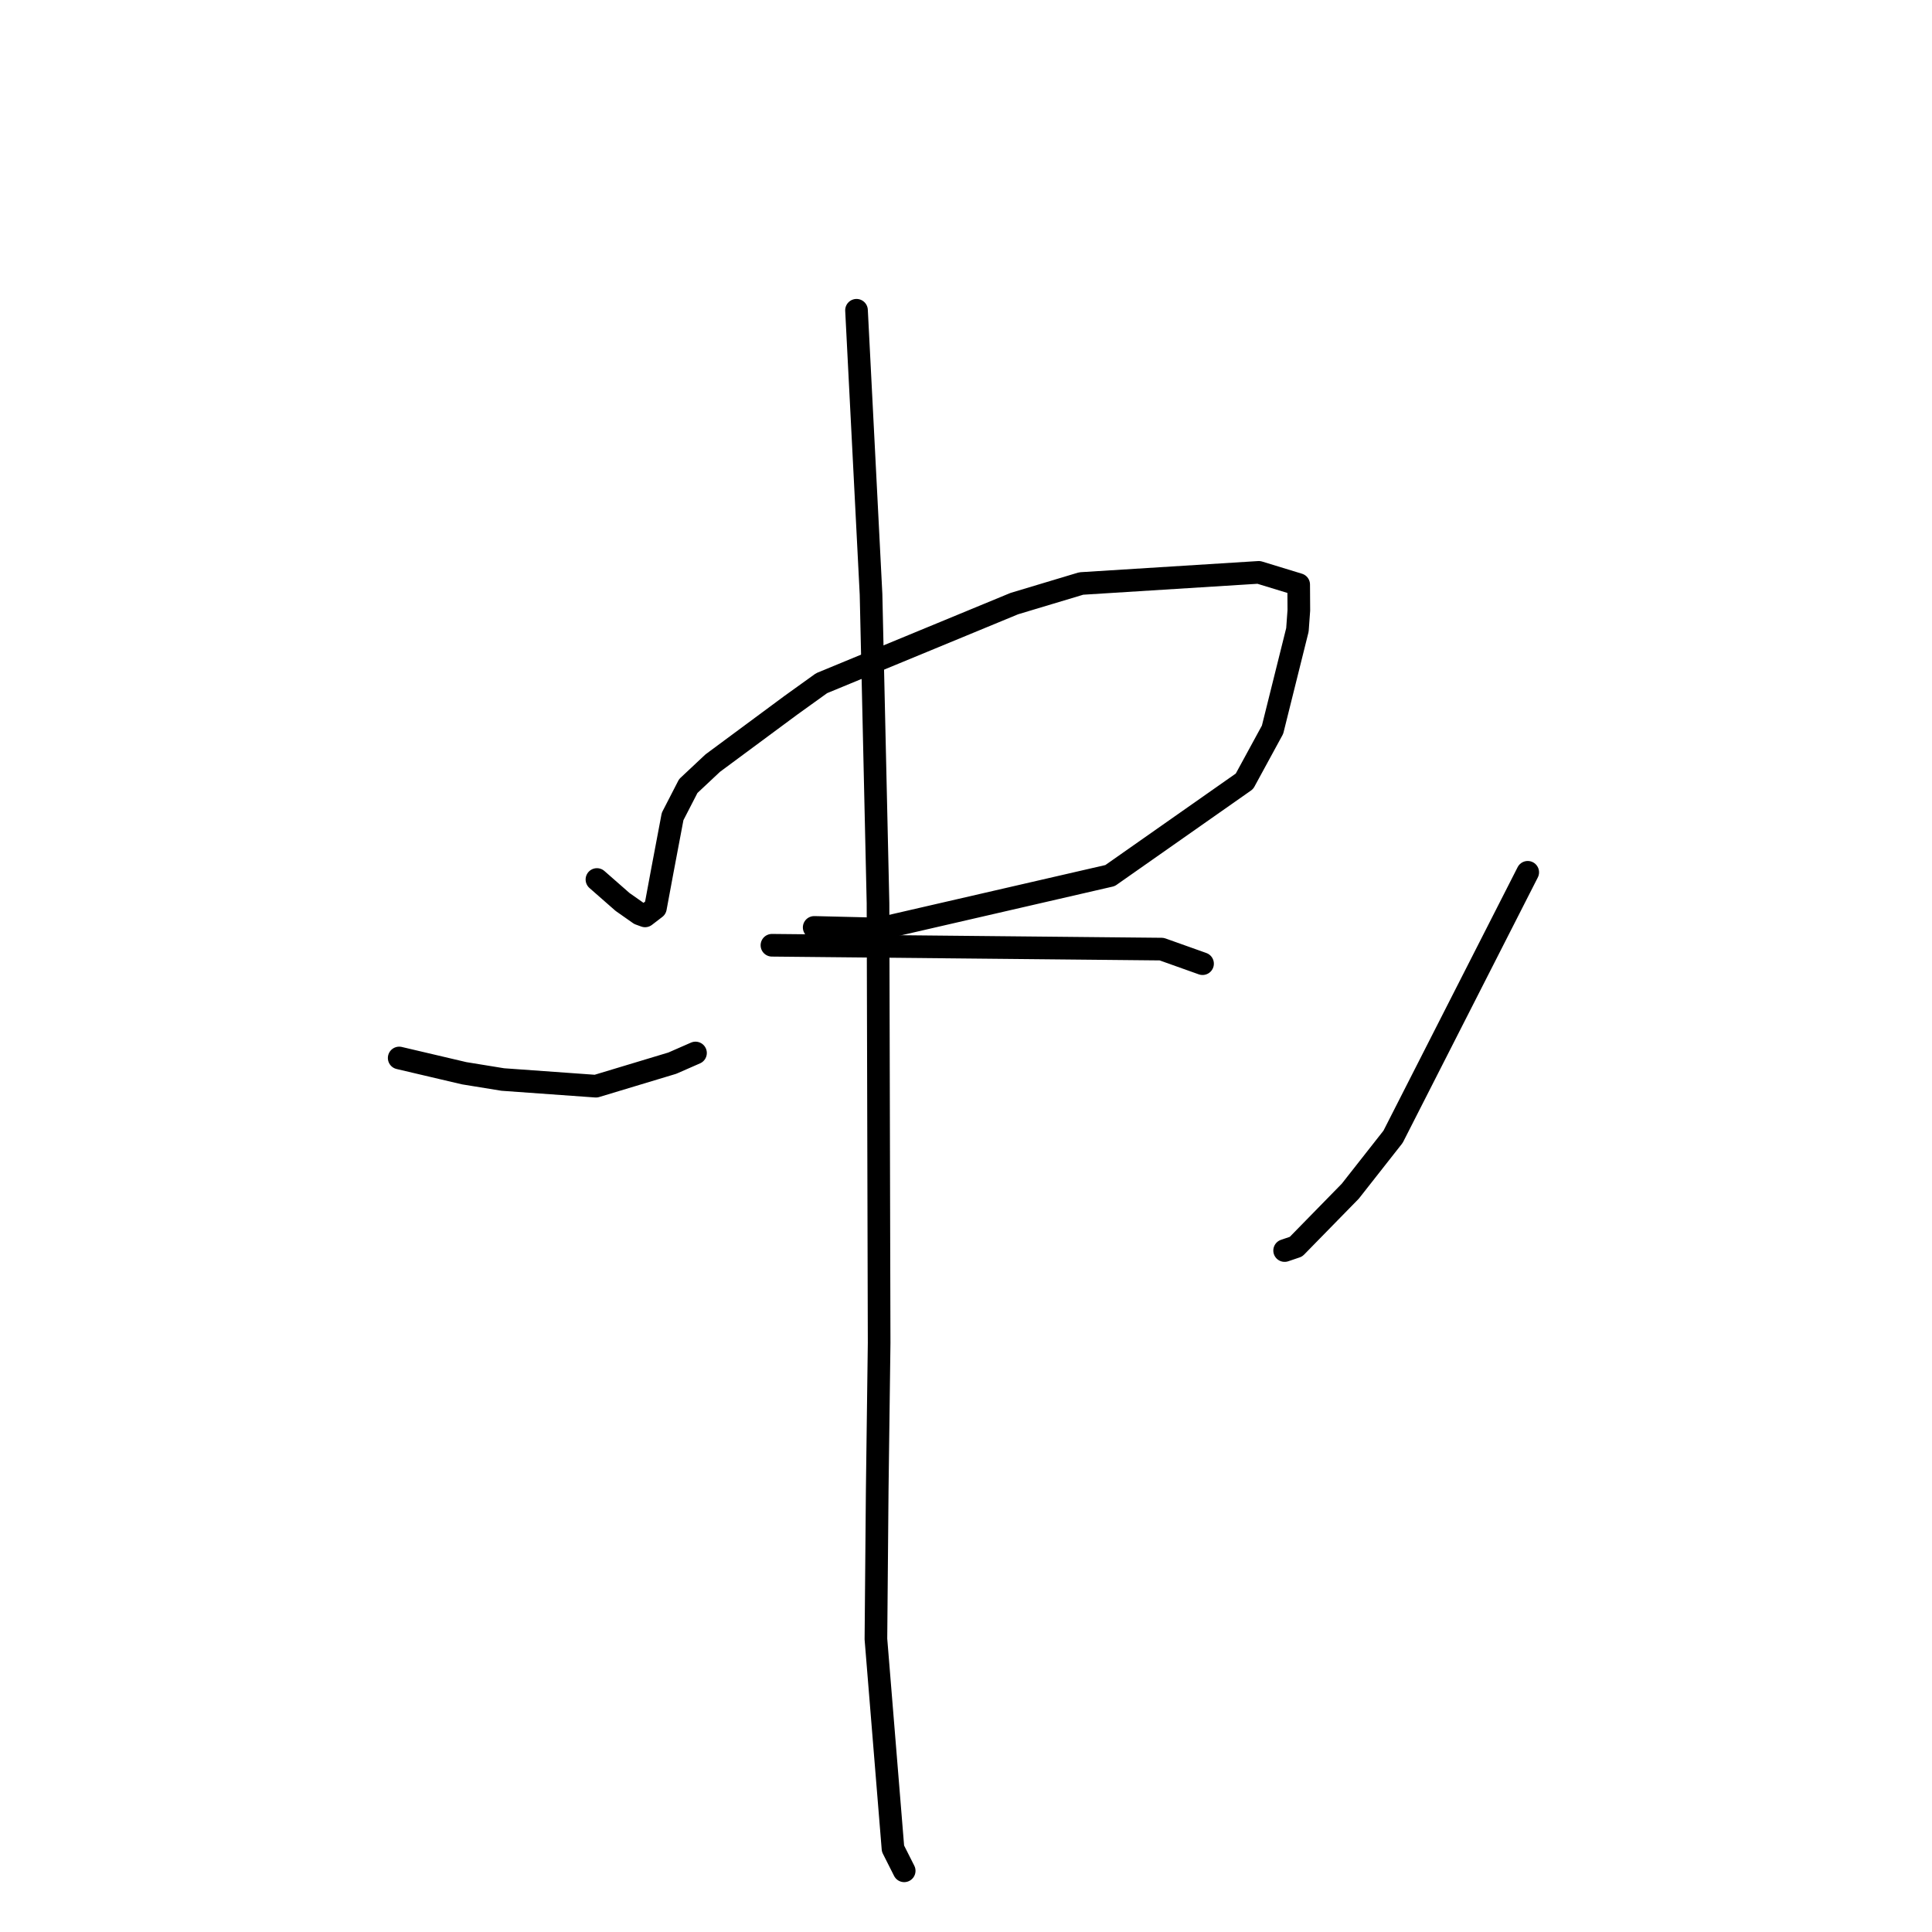 <?xml version="1.0" standalone="no"?>
    <svg width="256" height="256" xmlns="http://www.w3.org/2000/svg" version="1.1">
    <polyline stroke="black" stroke-width="3" stroke-linecap="round" fill="transparent" stroke-linejoin="round" points="79.097 116.538 80.795 118.027 82.493 119.515 84.739 121.093 85.474 121.361 86.847 120.308 87.744 115.485 89.124 108.187 91.2 104.155 94.442 101.115 104.792 93.453 108.866 90.526 134.406 79.979 143.268 77.317 166.797 75.841 172.035 77.442 172.082 77.457 172.103 80.868 171.915 83.46 168.619 96.688 164.897 103.525 147.087 116.02 116.378 123.093 108.655 122.905 107.883 122.887 " />
        <polyline stroke="black" stroke-width="3" stroke-linecap="round" fill="transparent" stroke-linejoin="round" points="102.286 125.252 128.107 125.507 153.927 125.762 158.851 127.516 159.344 127.692 " />
        <polyline stroke="black" stroke-width="3" stroke-linecap="round" fill="transparent" stroke-linejoin="round" points="113.492 41.112 114.455 59.93 115.417 78.748 116.341 119.673 116.49 177.948 116.235 197.476 116.064 217.186 118.326 244.951 119.81 247.893 " />
        <polyline stroke="black" stroke-width="3" stroke-linecap="round" fill="transparent" stroke-linejoin="round" points="52.894 140.188 57.197 141.198 61.5 142.209 66.62 143.041 78.965 143.926 89.086 140.873 92.158 139.527 " />
        <polyline stroke="black" stroke-width="3" stroke-linecap="round" fill="transparent" stroke-linejoin="round" points="202.432 115.584 193.51 133.106 184.589 150.628 178.921 157.839 171.728 165.192 170.22 165.704 " />
        </svg>